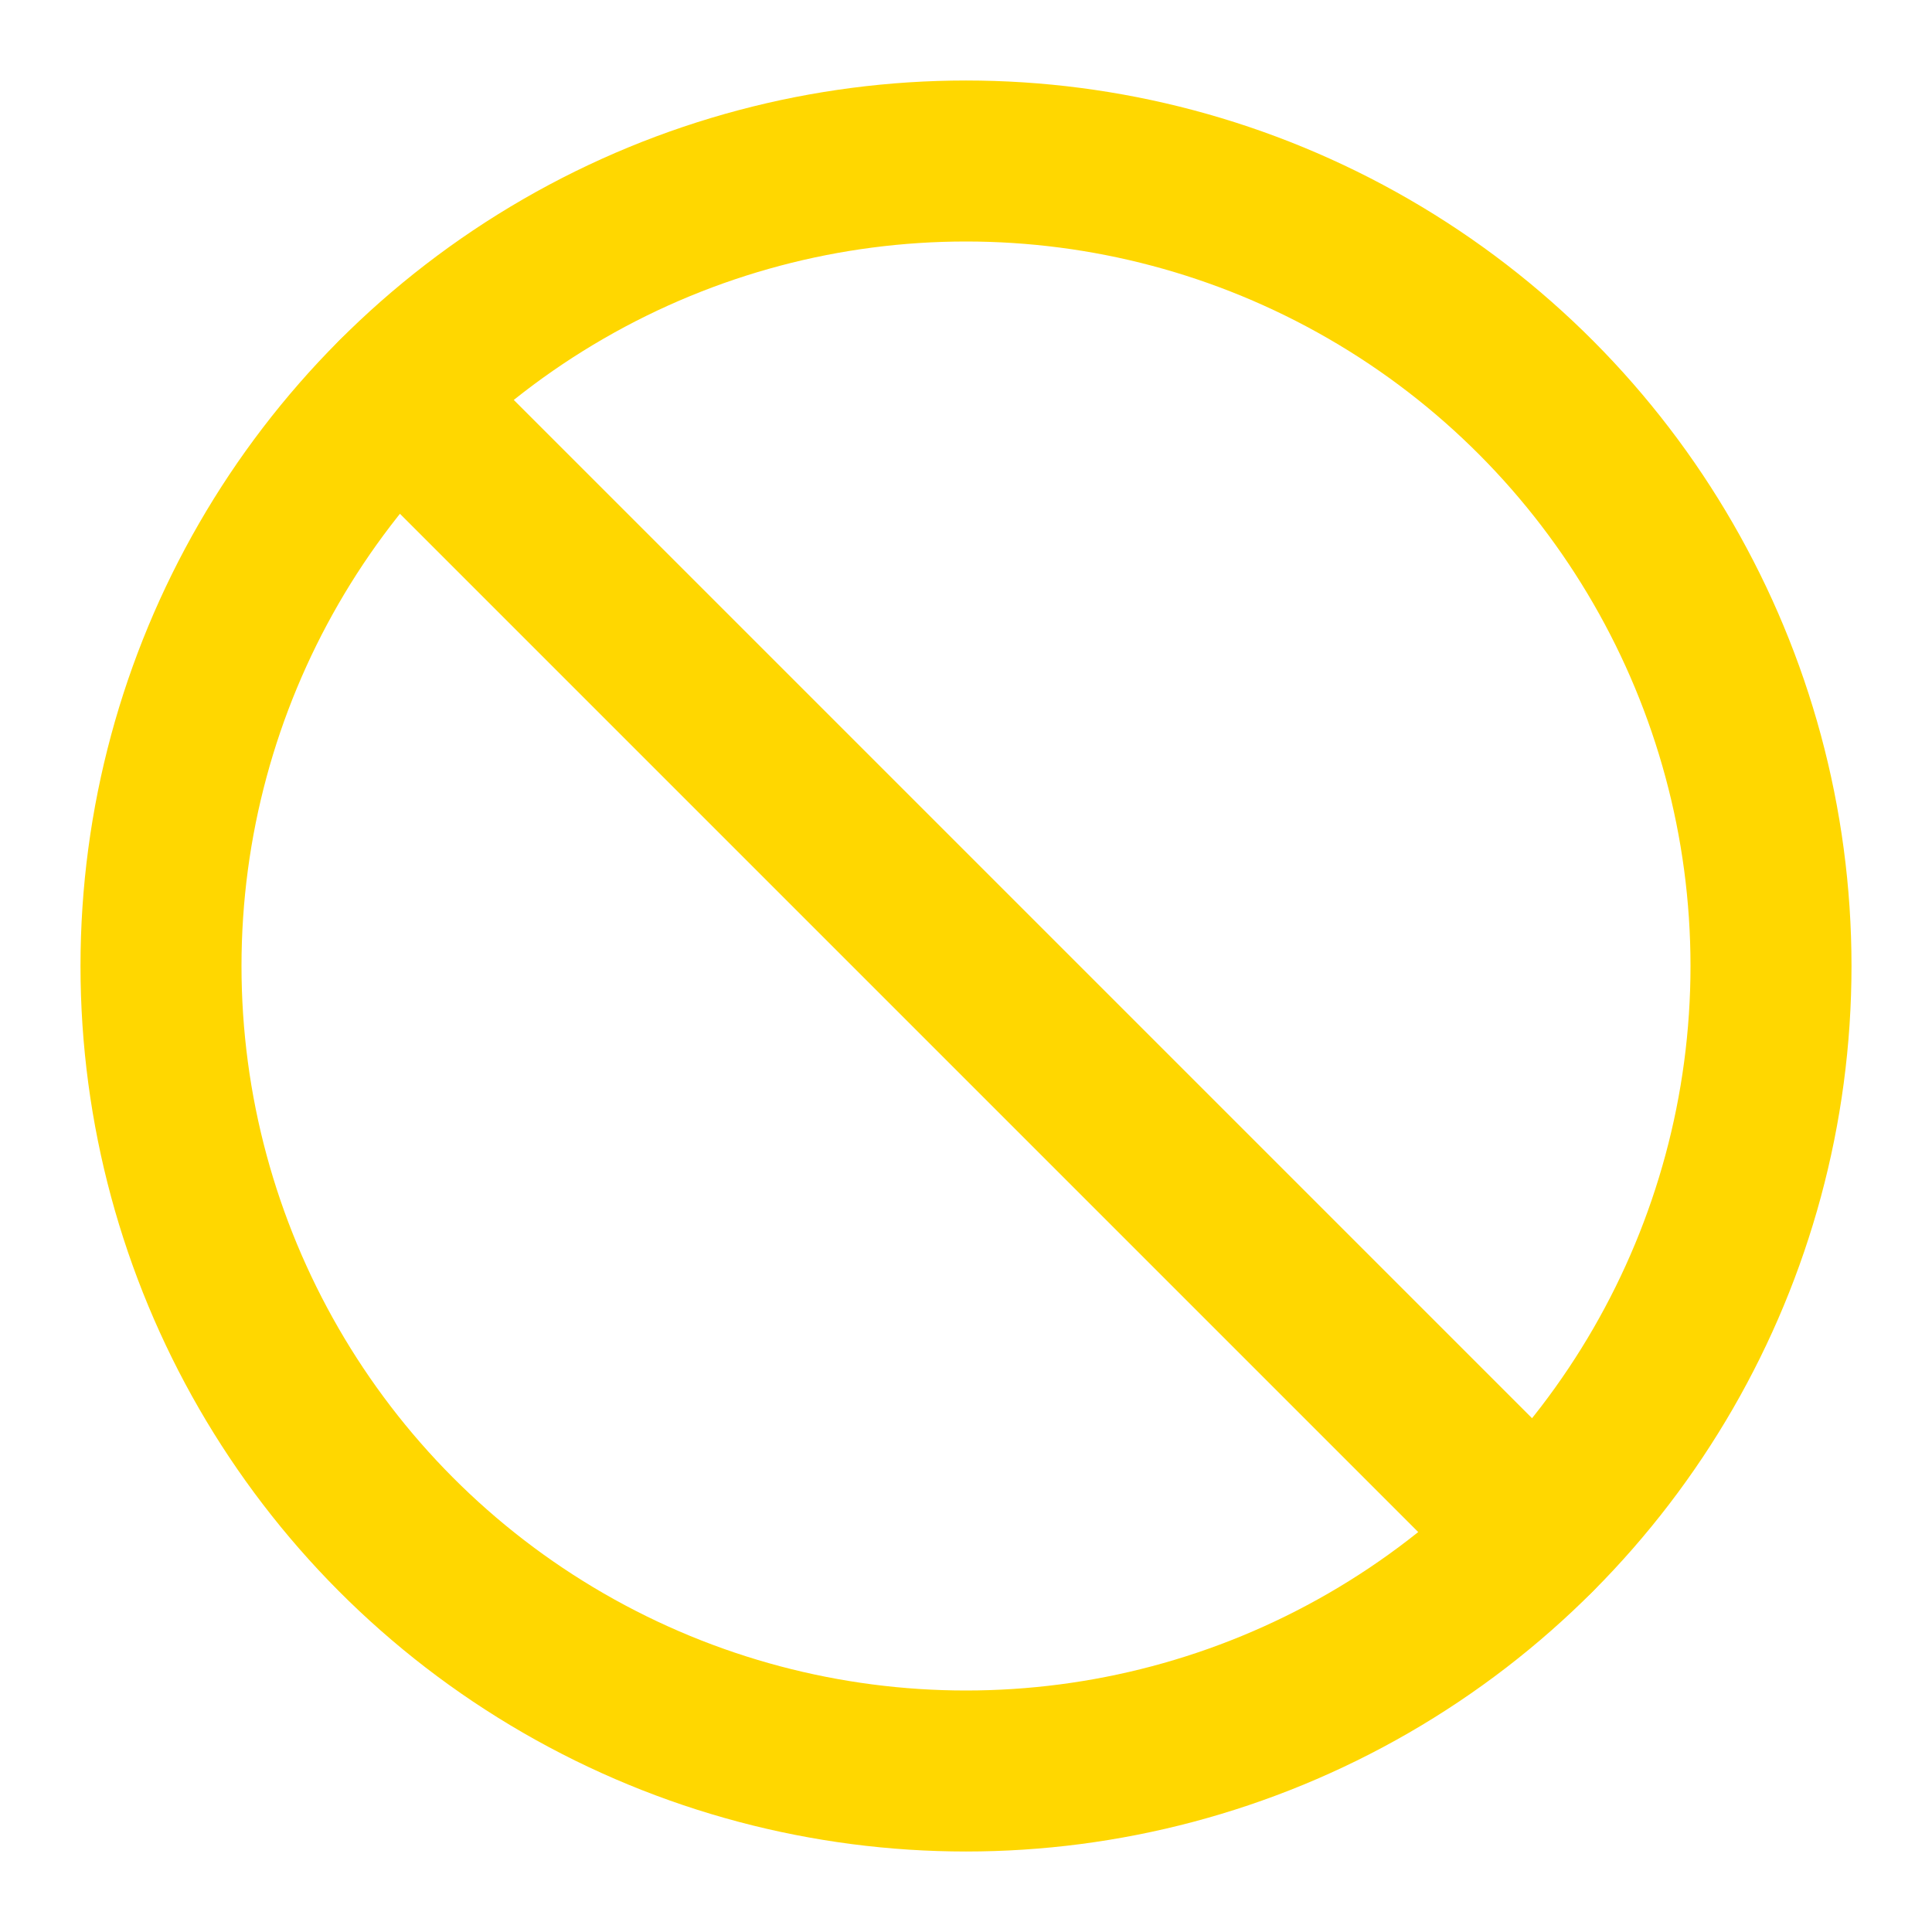 <svg xmlns="http://www.w3.org/2000/svg" width="24" height="24" viewBox="0 0 24 24" fill="none" stroke="#ffd700"
    stroke-width="2" stroke-linecap="round" stroke-linejoin="round">
    <circle cx="12" cy="12" r="10"></circle>
    <line x1="4.93" y1="4.93" x2="19.07" y2="19.07"></line>
</svg>